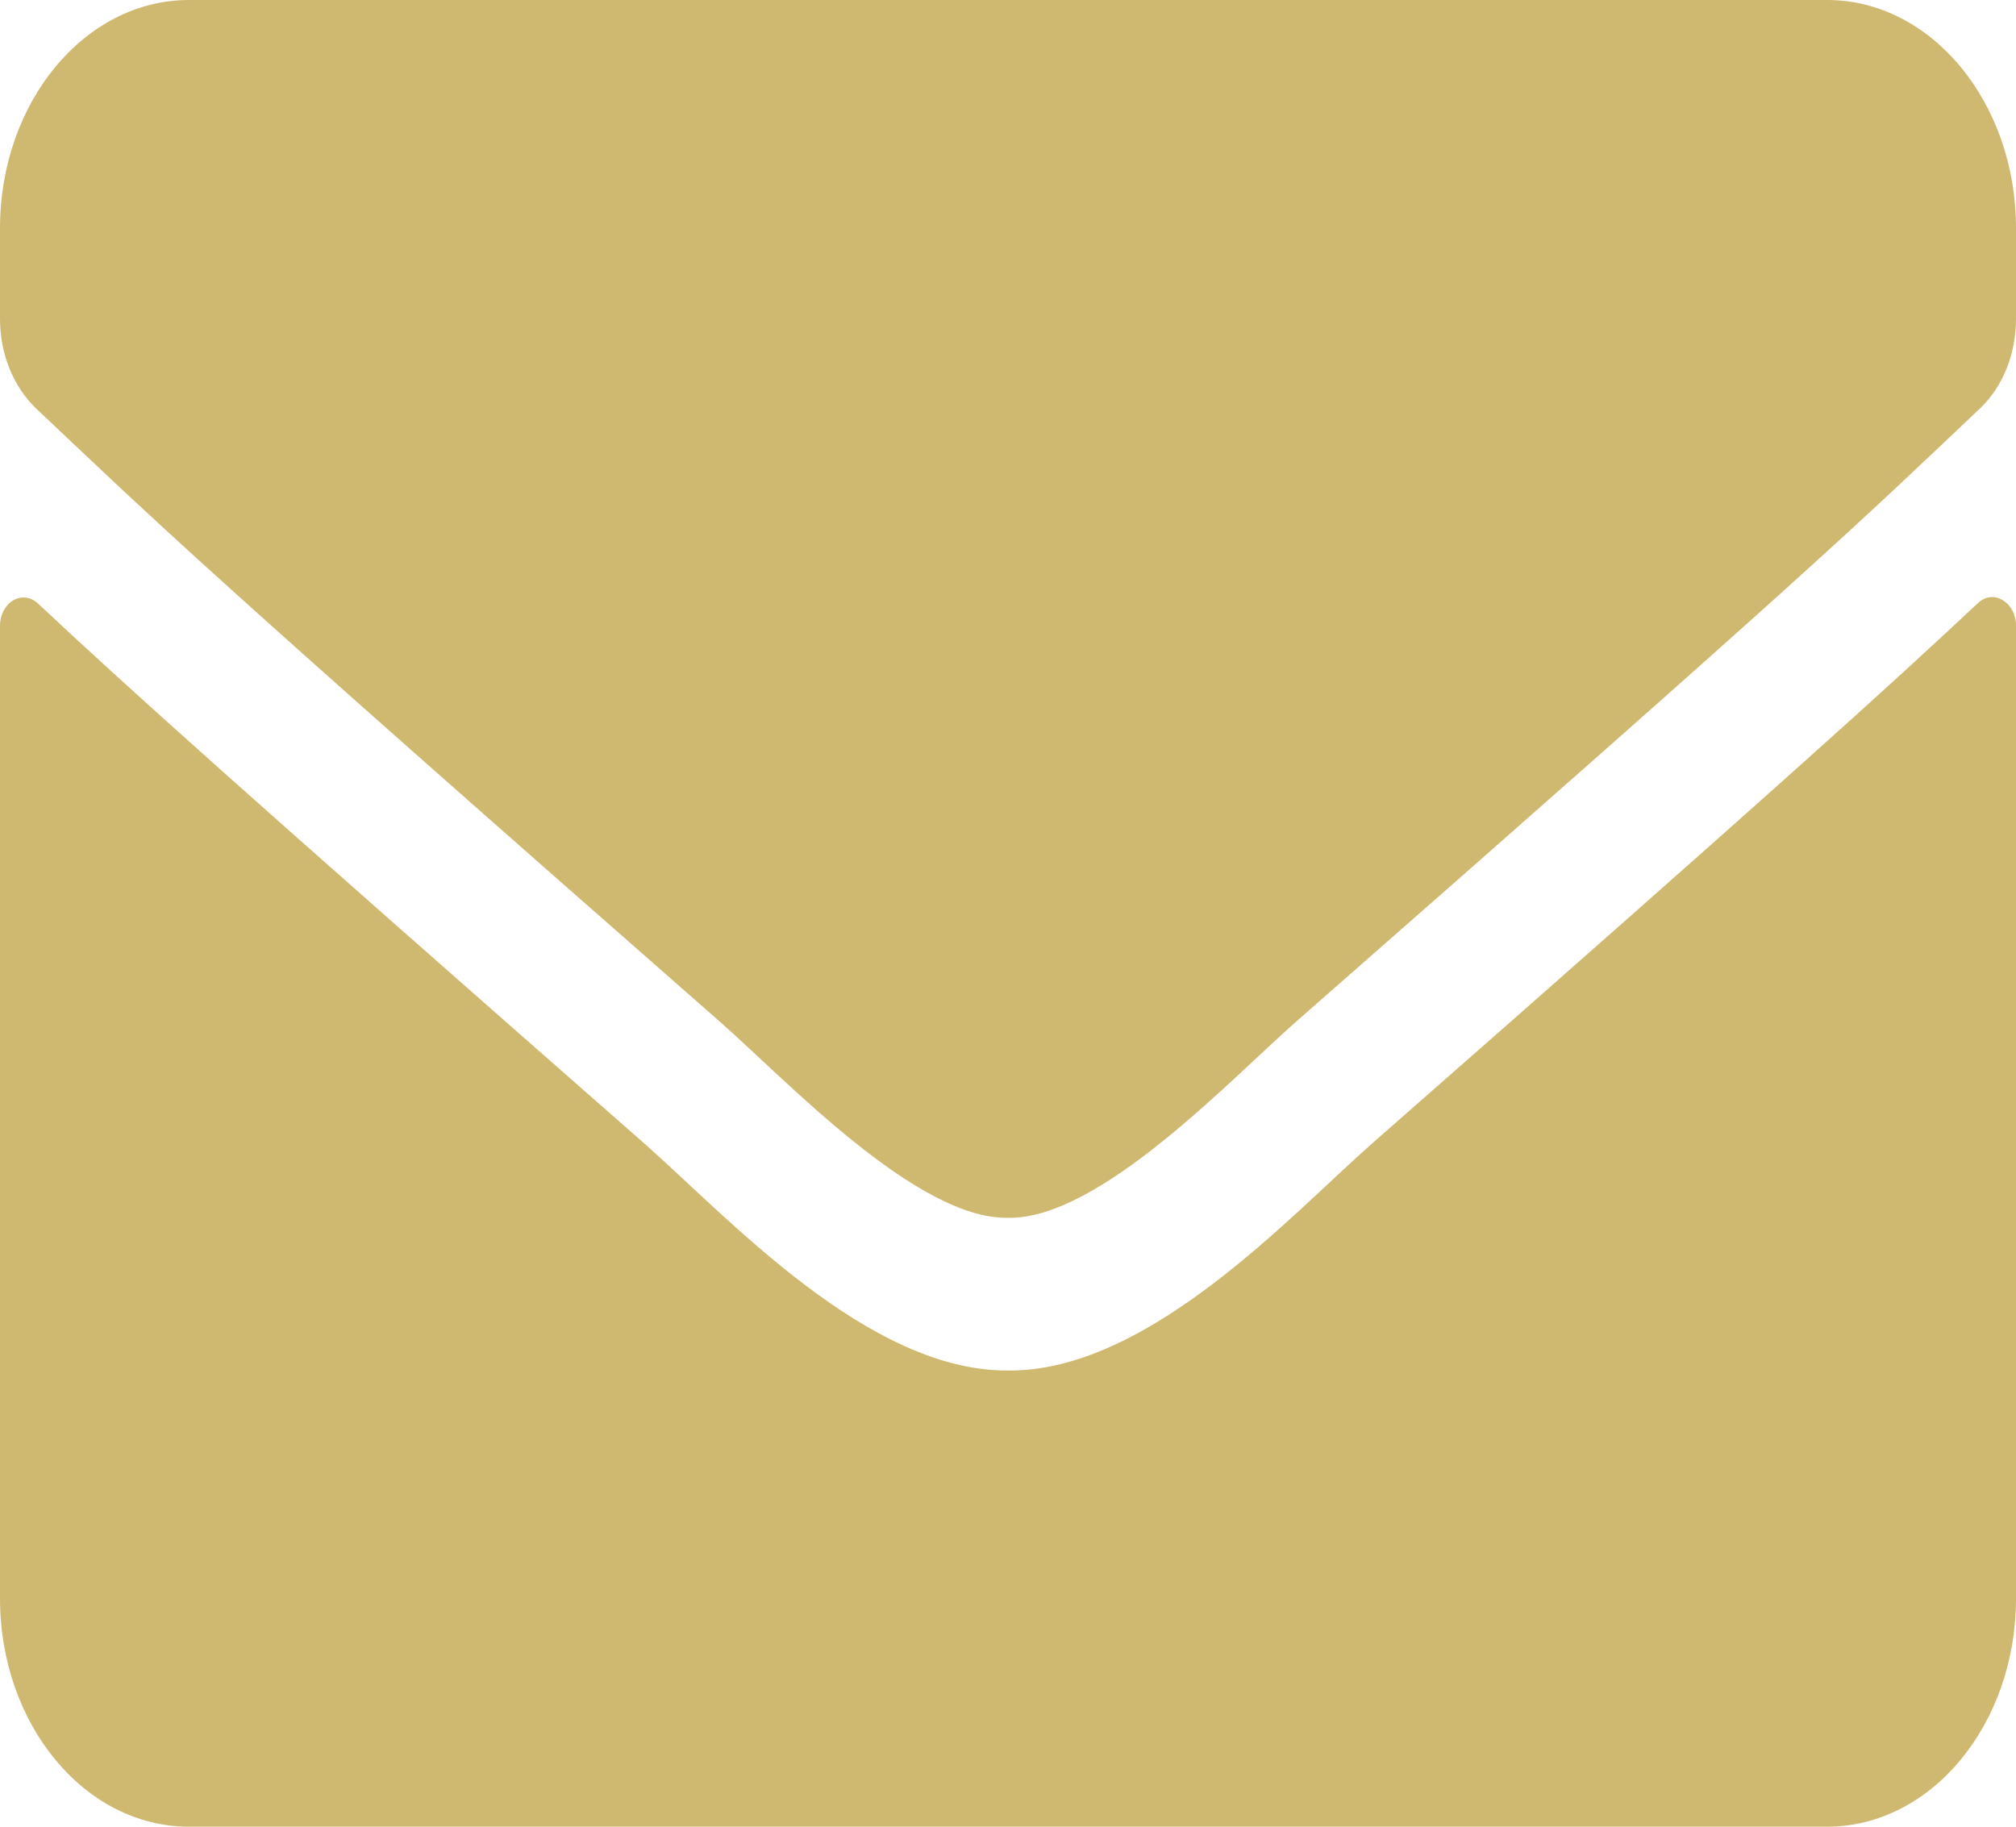 <svg width="32" height="29" viewBox="0 0 32 29" fill="none" xmlns="http://www.w3.org/2000/svg">
<path d="M31.394 9.576C31.637 9.342 32 9.561 32 9.931V25.375C32 27.376 30.656 29 29 29H3C1.344 29 0 27.376 0 25.375V9.939C0 9.561 0.356 9.349 0.606 9.584C2.006 10.898 3.862 12.567 10.238 18.163C11.556 19.326 13.781 21.773 16 21.758C18.231 21.78 20.5 19.28 21.769 18.163C28.144 12.567 29.994 10.89 31.394 9.576ZM16 19.333C17.45 19.363 19.538 17.128 20.587 16.207C28.881 8.934 29.512 8.3 31.425 6.487C31.788 6.147 32 5.619 32 5.06V3.625C32 1.624 30.656 0 29 0H3C1.344 0 0 1.624 0 3.625V5.06C0 5.619 0.212 6.14 0.575 6.487C2.487 8.292 3.119 8.934 11.412 16.207C12.463 17.128 14.55 19.363 16 19.333Z" fill="#CFB86F"/>
</svg>
